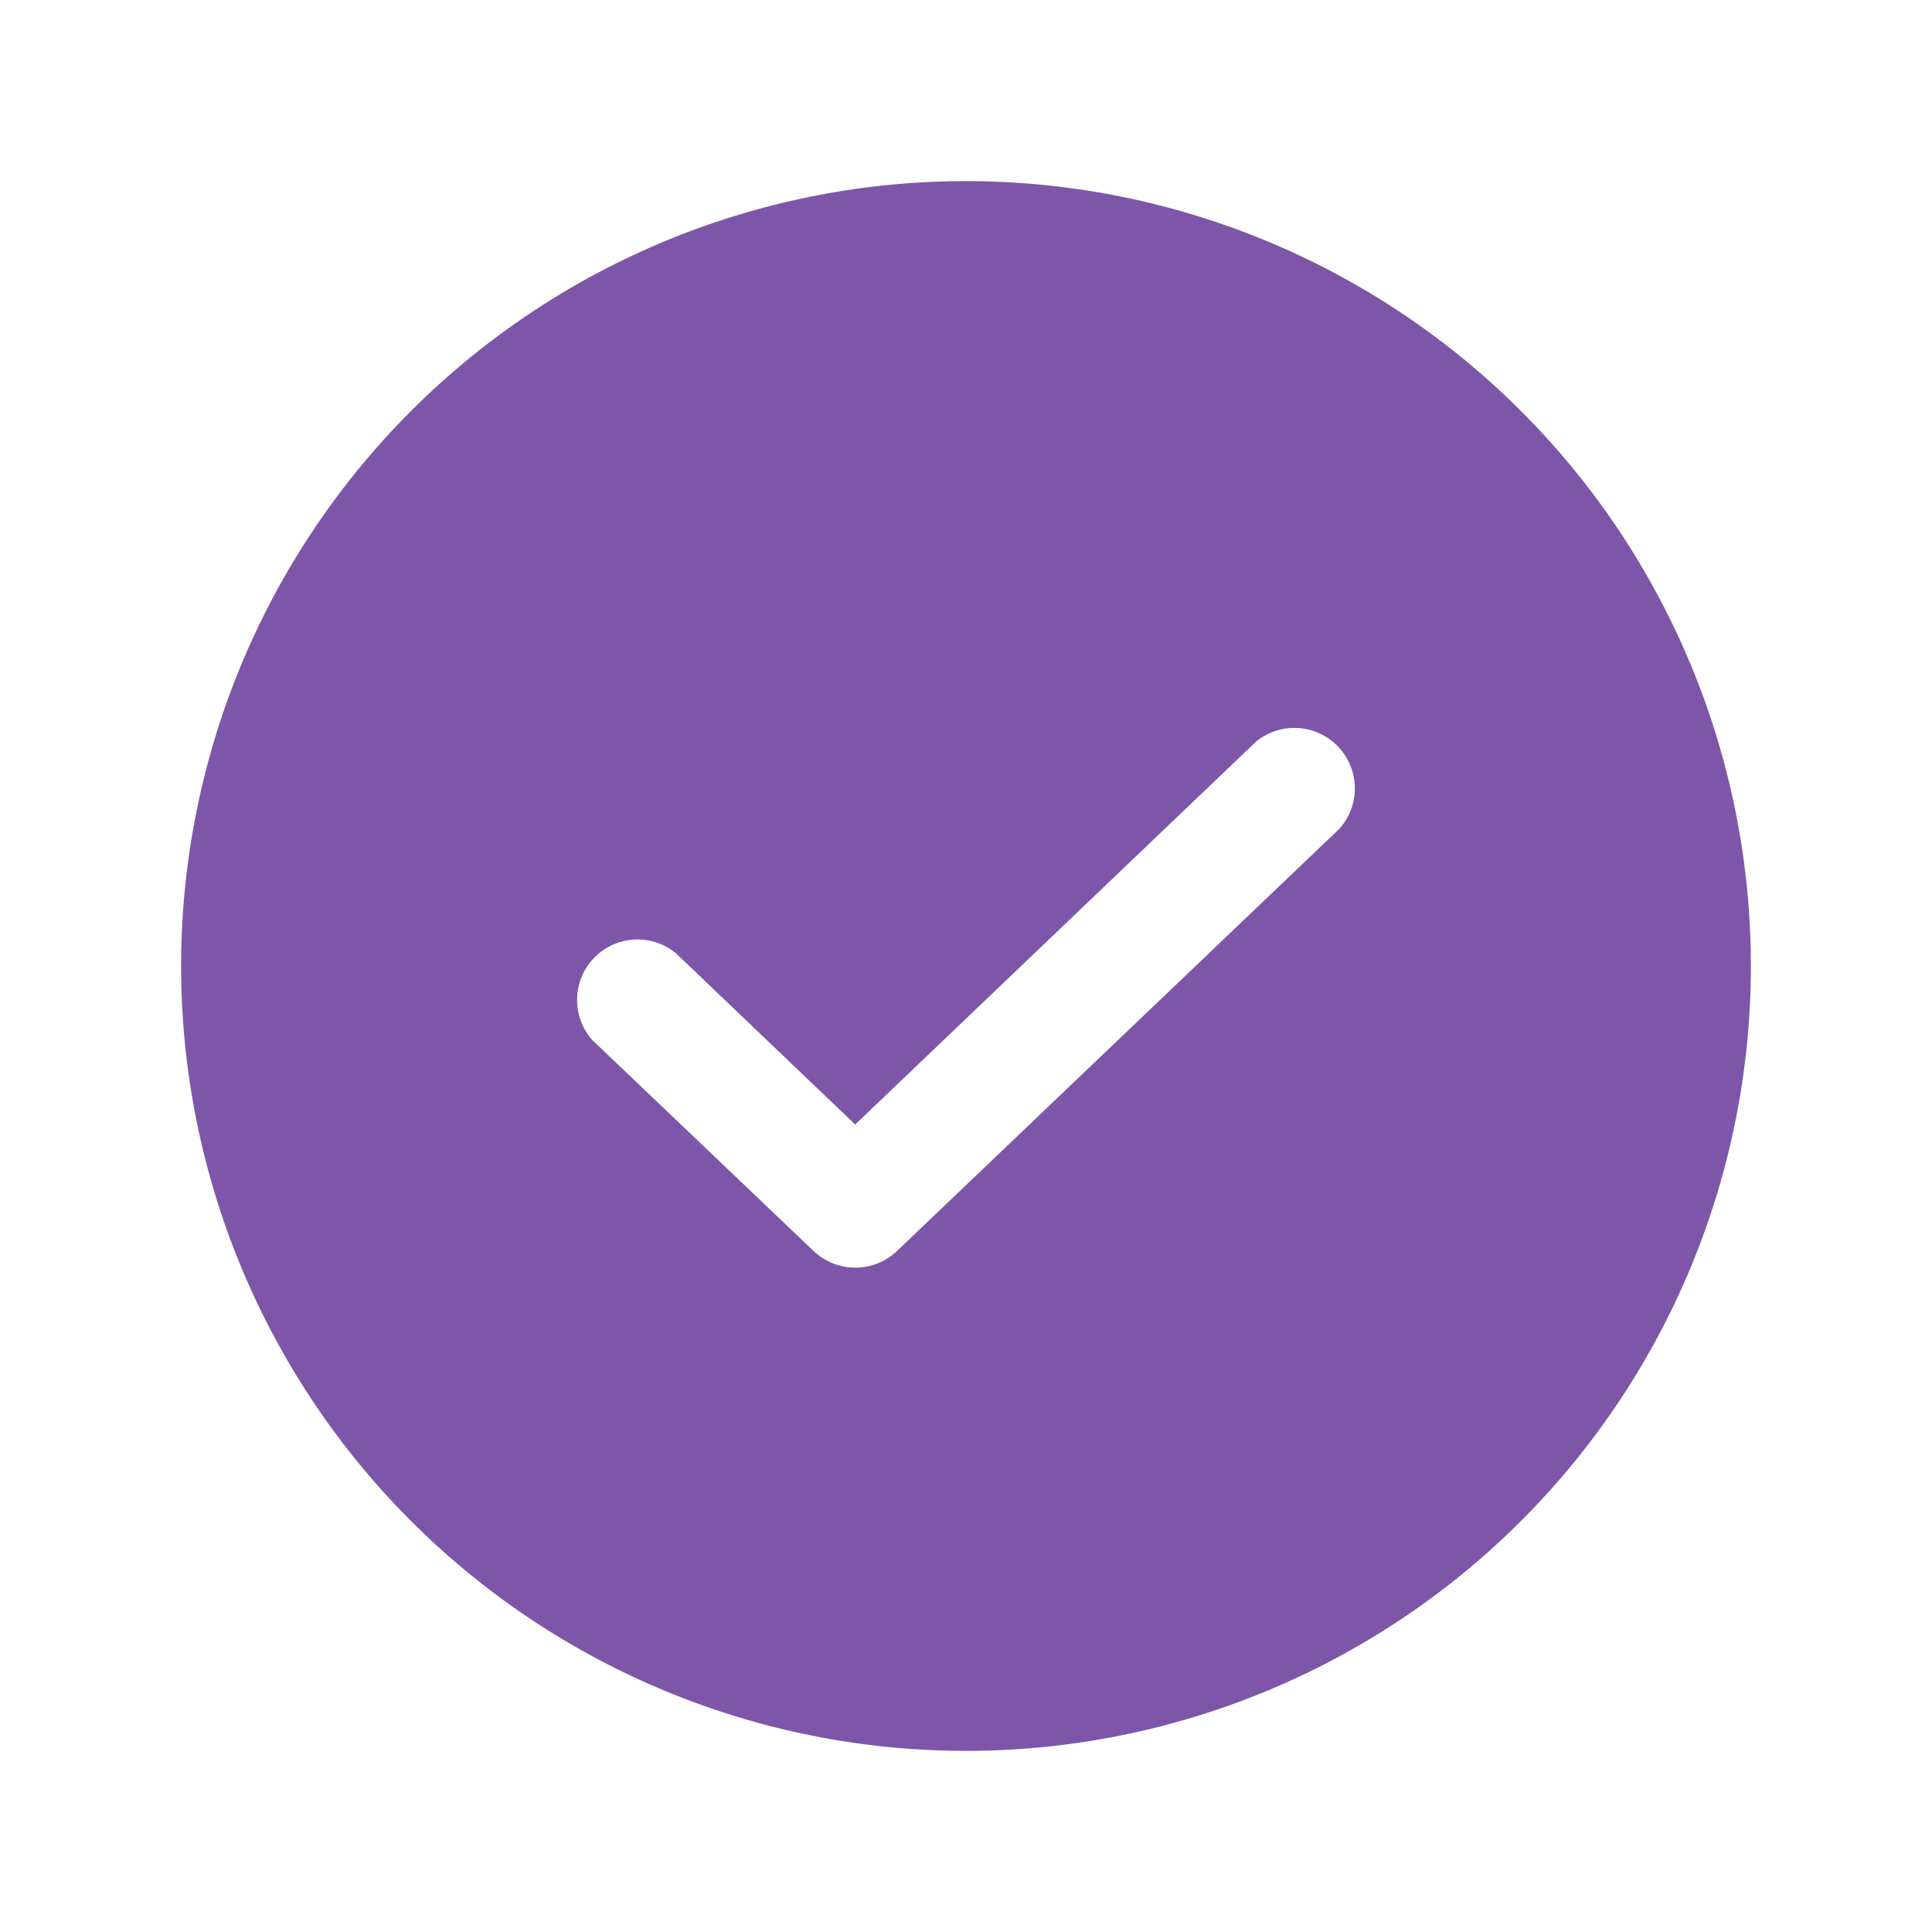 <svg xmlns="http://www.w3.org/2000/svg" width="20" height="20" viewBox="0 0 20 20"><defs><style>.a-check{fill:none;}.b-check{fill:#7d56aa;}</style></defs><rect class="a-check" width="20" height="20"/><path class="b-check" d="M32.125,24a8.125,8.125,0,1,0,8.125,8.125A8.125,8.125,0,0,0,32.125,24Zm3.87,6.7-4.584,4.375a.627.627,0,0,1-.864,0L28.255,32.89a.626.626,0,0,1,.864-.9l1.859,1.776L35.13,29.8a.626.626,0,0,1,.864.9Z" transform="translate(-22.125 -22.125)"/></svg>